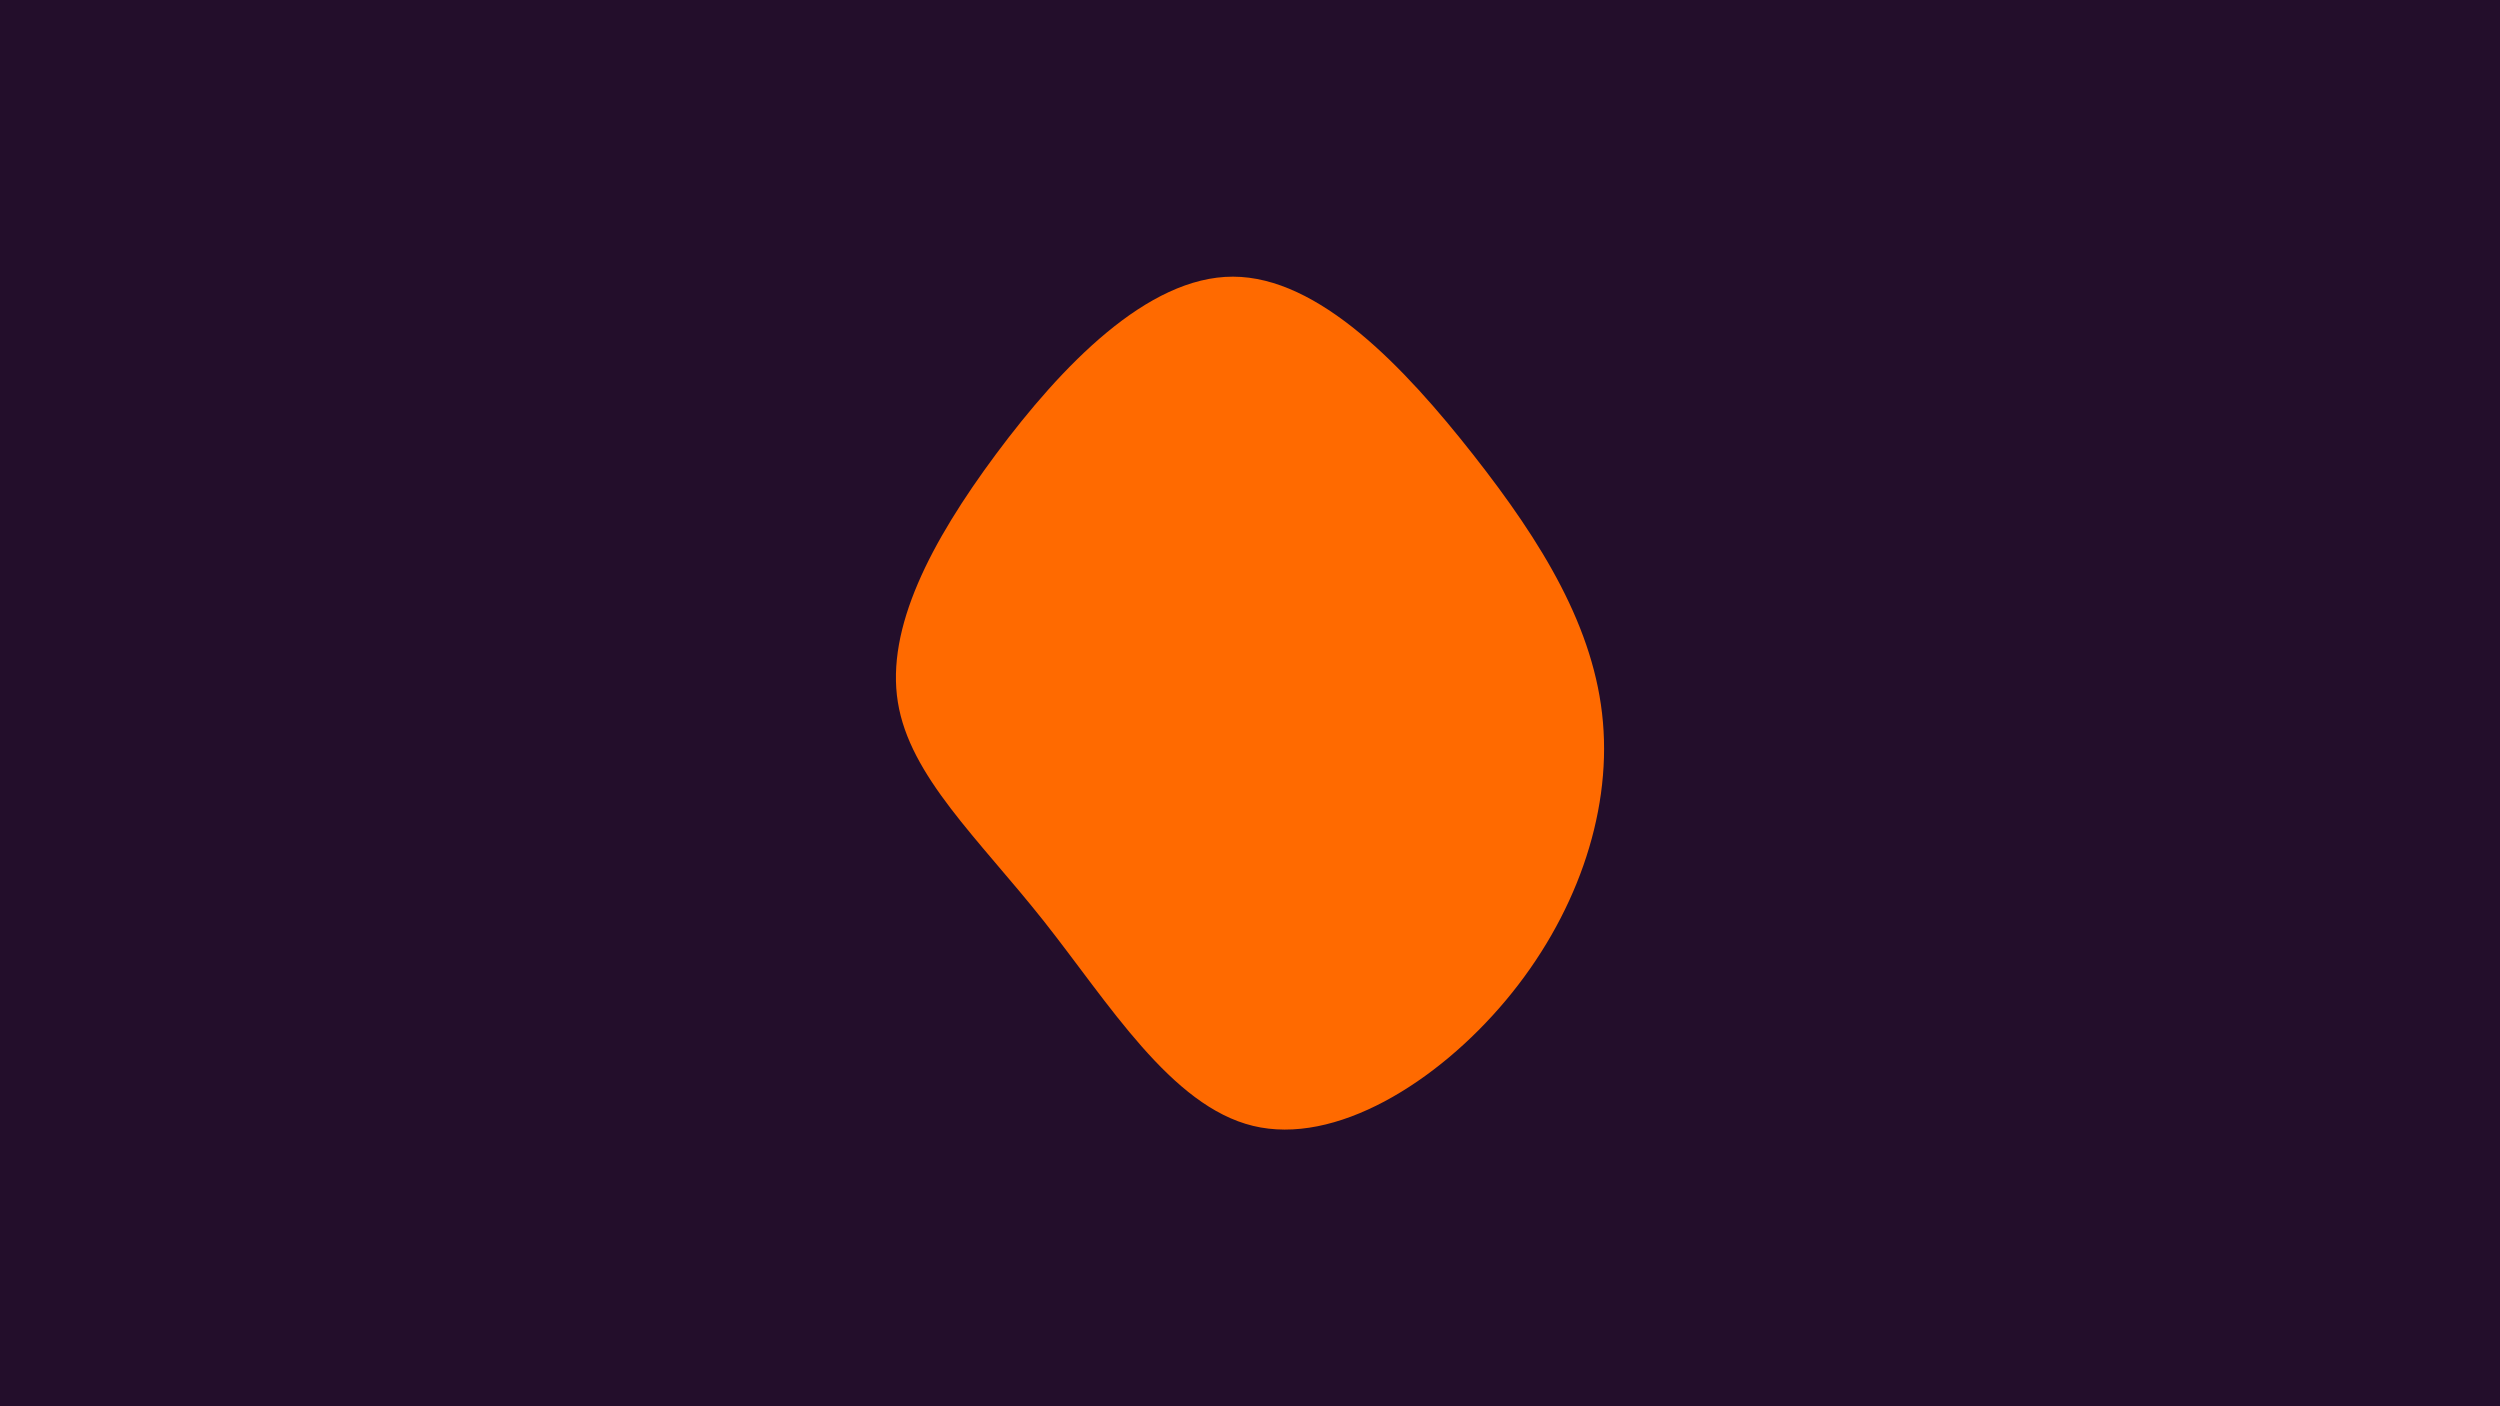 <svg id="visual" viewBox="0 0 1920 1080" width="1920" height="1080" xmlns="http://www.w3.org/2000/svg" xmlns:xlink="http://www.w3.org/1999/xlink" version="1.1"><rect x="0" y="0" width="1920" height="1080" fill="#230E2B"></rect><g transform="translate(947.055 548.377)"><path d="M184.5 -199C237.5 -131.5 277.8 -65.8 284 6.2C290.3 78.3 262.5 156.5 209.5 219.8C156.5 283.2 78.3 331.6 15.3 316.3C-47.7 301.1 -95.5 222.1 -145.6 158.8C-195.8 95.5 -248.4 47.7 -257.5 -9.1C-266.7 -66 -232.3 -132 -182.2 -199.5C-132 -267 -66 -336 -0.1 -335.9C65.8 -335.8 131.5 -266.5 184.5 -199" fill="#FF6A00"></path></g></svg>